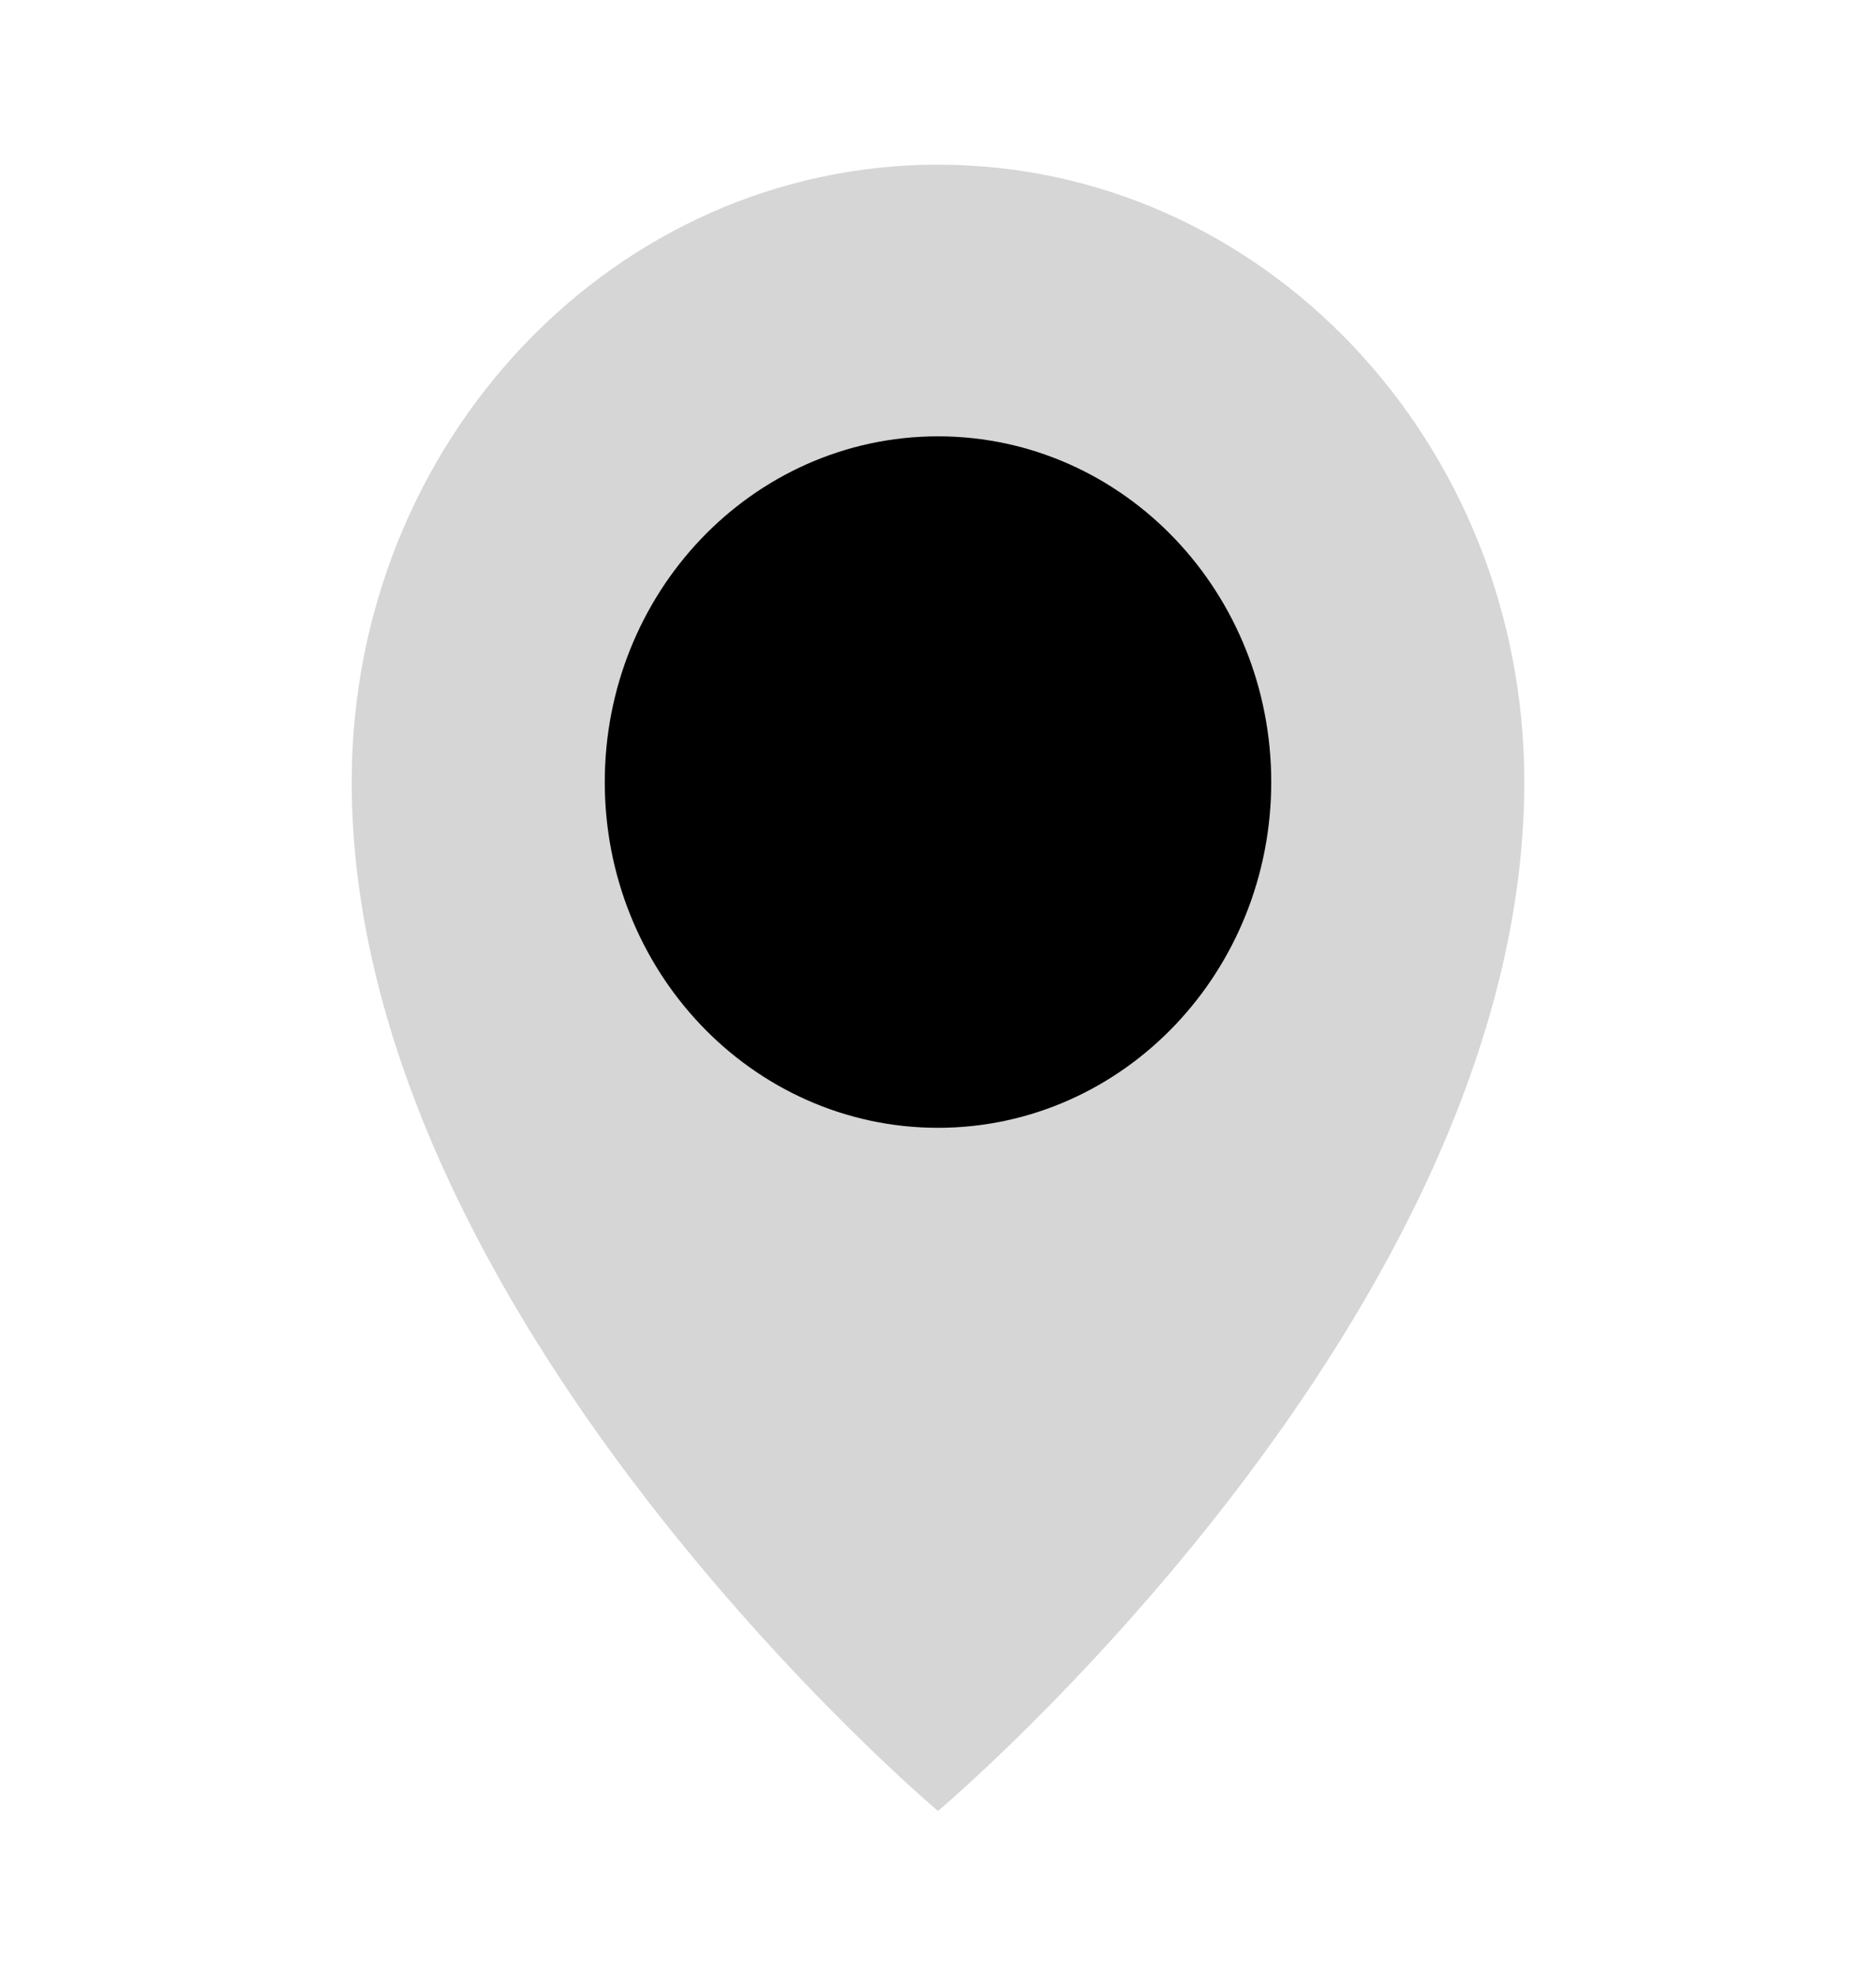 <svg width="19" height="20" viewBox="0 0 19 20" fill="none" xmlns="http://www.w3.org/2000/svg">
<path d="M9.5 18.333C9.5 18.333 15.438 13.333 15.438 7.917C15.438 4.465 12.779 1.667 9.5 1.667C6.221 1.667 3.562 4.465 3.562 7.917C3.562 13.333 9.5 18.333 9.5 18.333Z" fill="#C0C0C0" fill-opacity="0.65"/>
<path d="M9.5 10.417C10.812 10.417 11.875 9.297 11.875 7.917C11.875 6.536 10.812 5.417 9.5 5.417C8.188 5.417 7.125 6.536 7.125 7.917C7.125 9.297 8.188 10.417 9.5 10.417Z" fill="black" stroke="black" stroke-width="2" stroke-linejoin="round"/>
</svg>
